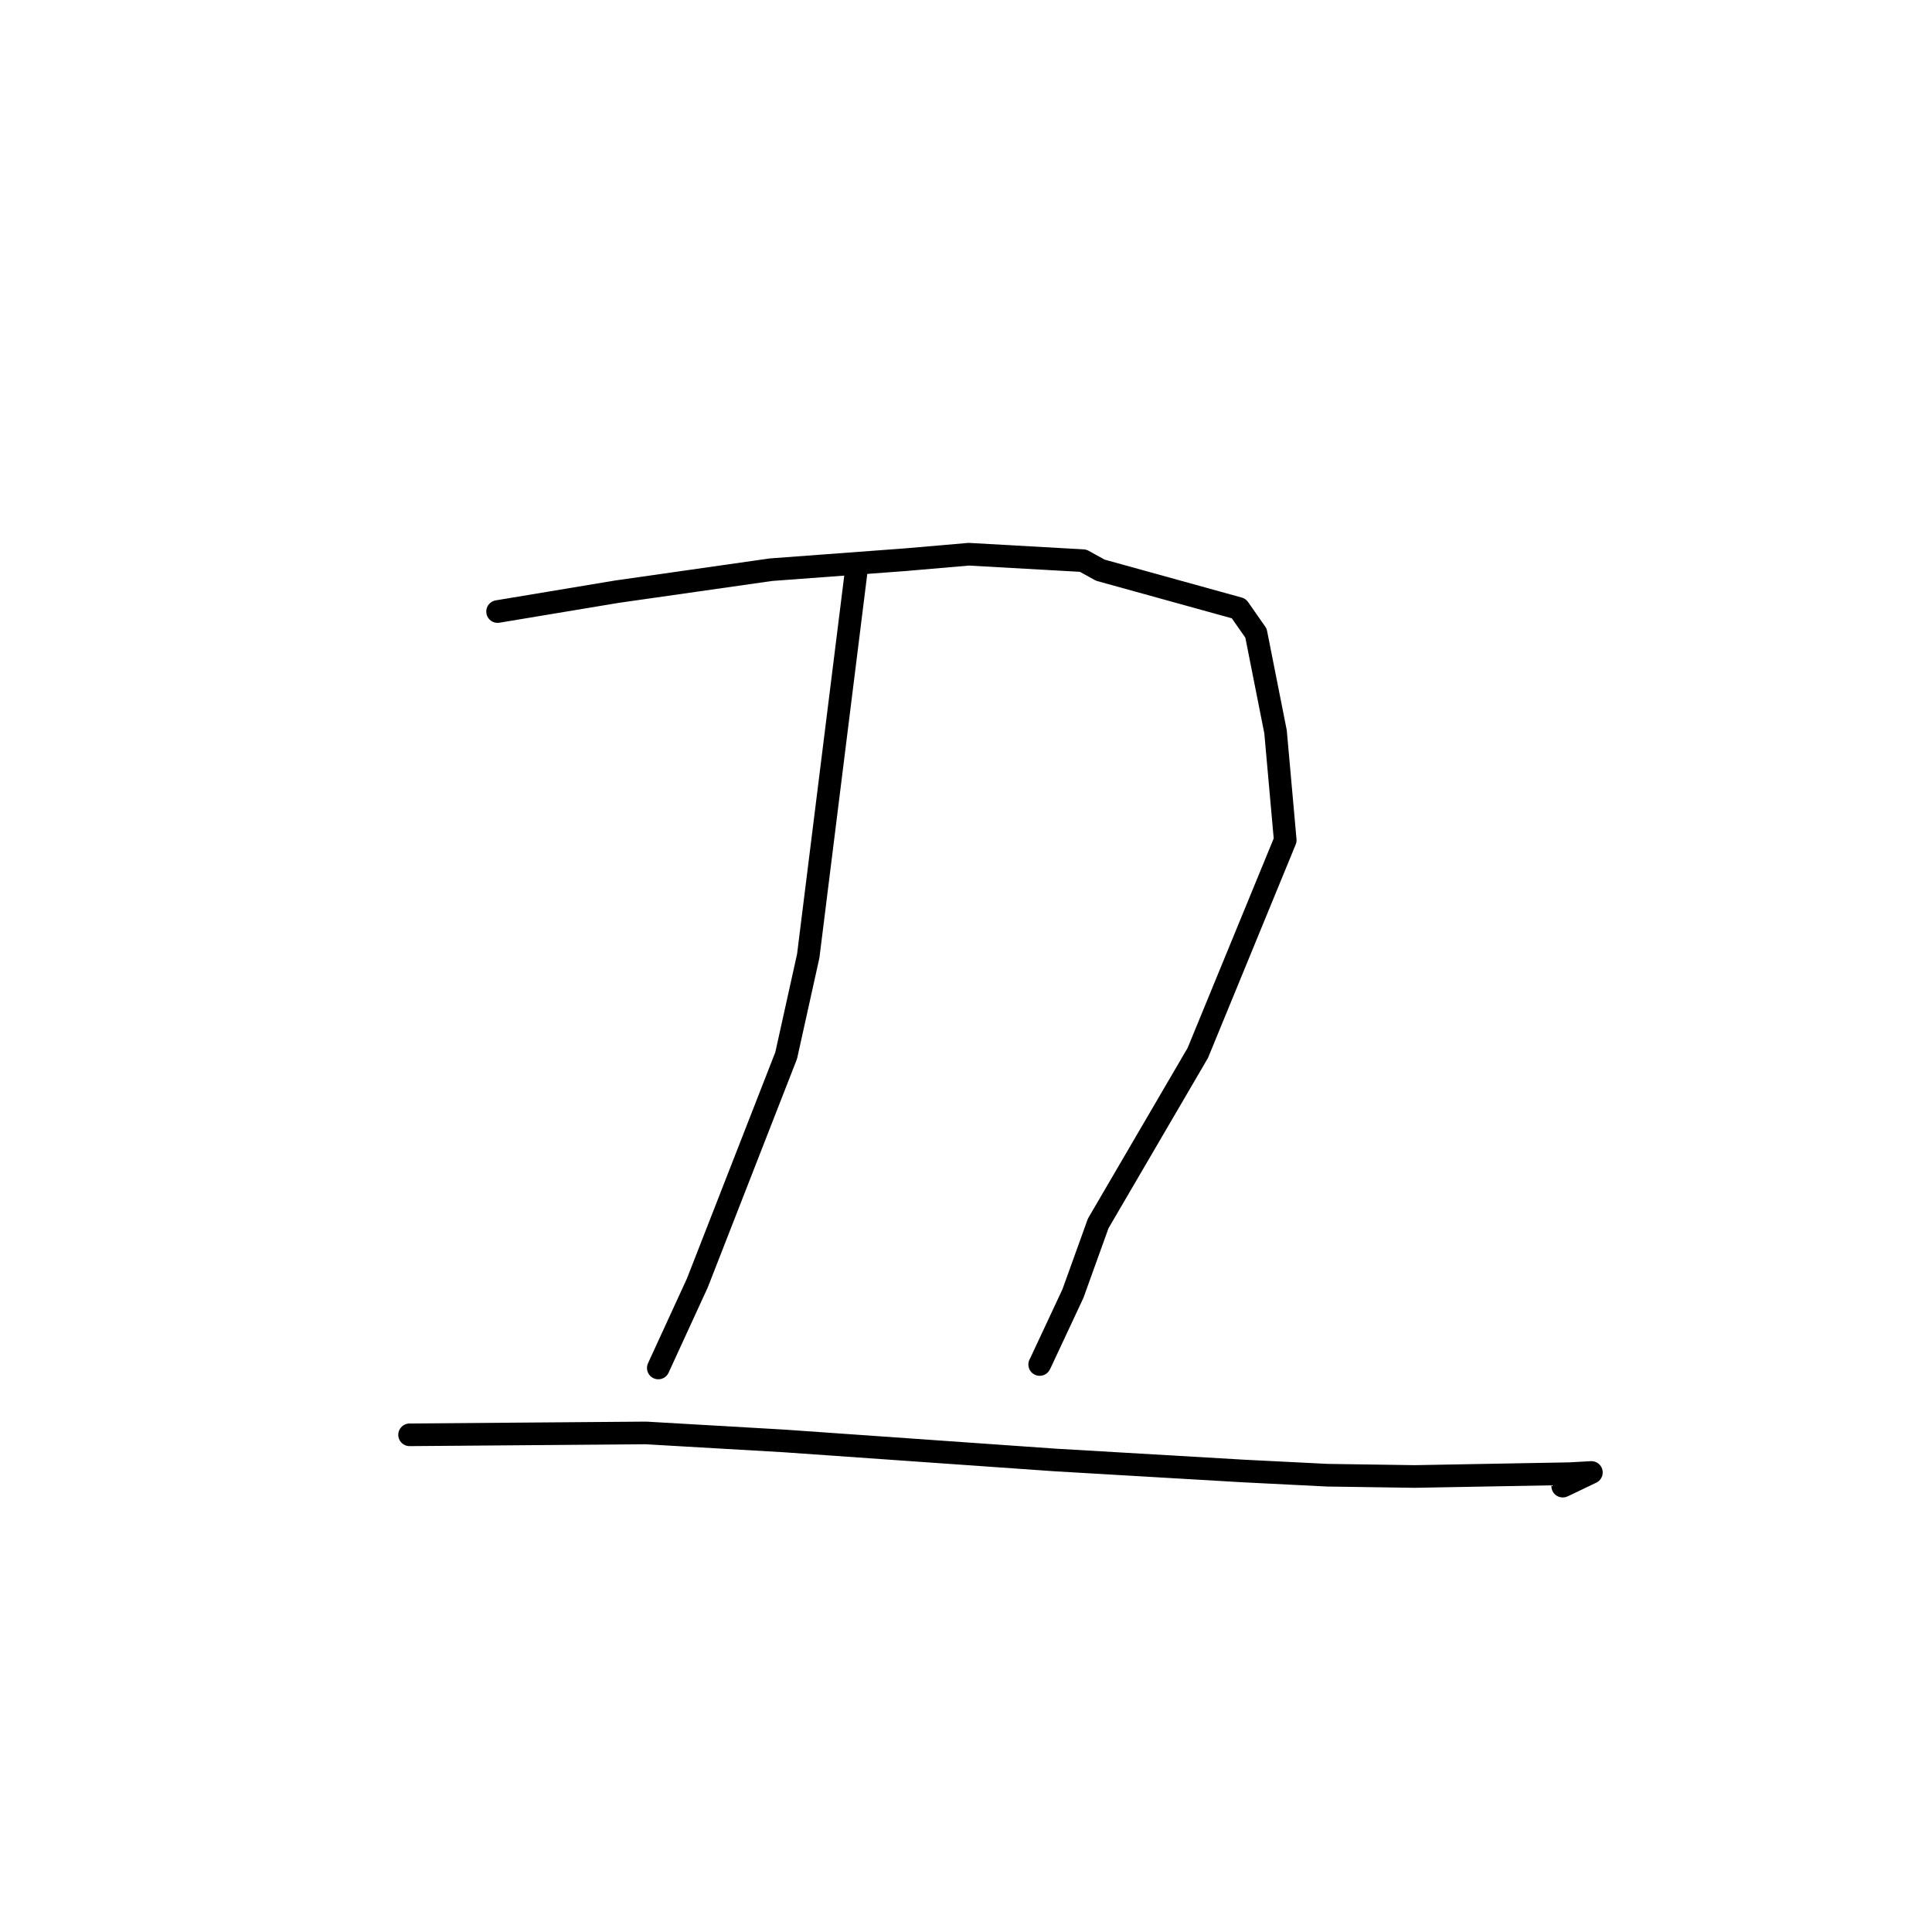 <?xml version="1.0" standalone="no"?>
    <svg width="256" height="256" xmlns="http://www.w3.org/2000/svg" version="1.1">
    <polyline stroke="black" stroke-width="3" stroke-linecap="round" fill="transparent" stroke-linejoin="round" points="65.932 81.033 73.844 79.716 81.756 78.399 102.138 75.49 119.93 74.166 128.377 73.438 143.516 74.291 145.798 75.551 164.141 80.626 166.424 83.893 169.017 96.973 170.299 111.33 158.715 139.519 145.517 162.111 142.167 171.413 137.889 180.557 137.763 180.803 " />
        <polyline stroke="black" stroke-width="3" stroke-linecap="round" fill="transparent" stroke-linejoin="round" points="113.48 75.462 110.288 101.065 107.096 126.669 104.171 139.865 92.41 169.983 87.7 180.237 87.229 181.262 " />
        <polyline stroke="black" stroke-width="3" stroke-linecap="round" fill="transparent" stroke-linejoin="round" points="54.272 190.12 69.934 189.996 85.595 189.872 103.899 190.931 139.768 193.451 164.778 194.916 175.884 195.473 187.455 195.642 207.989 195.27 210.867 195.11 207.311 196.811 207.068 196.92 " />
        </svg>